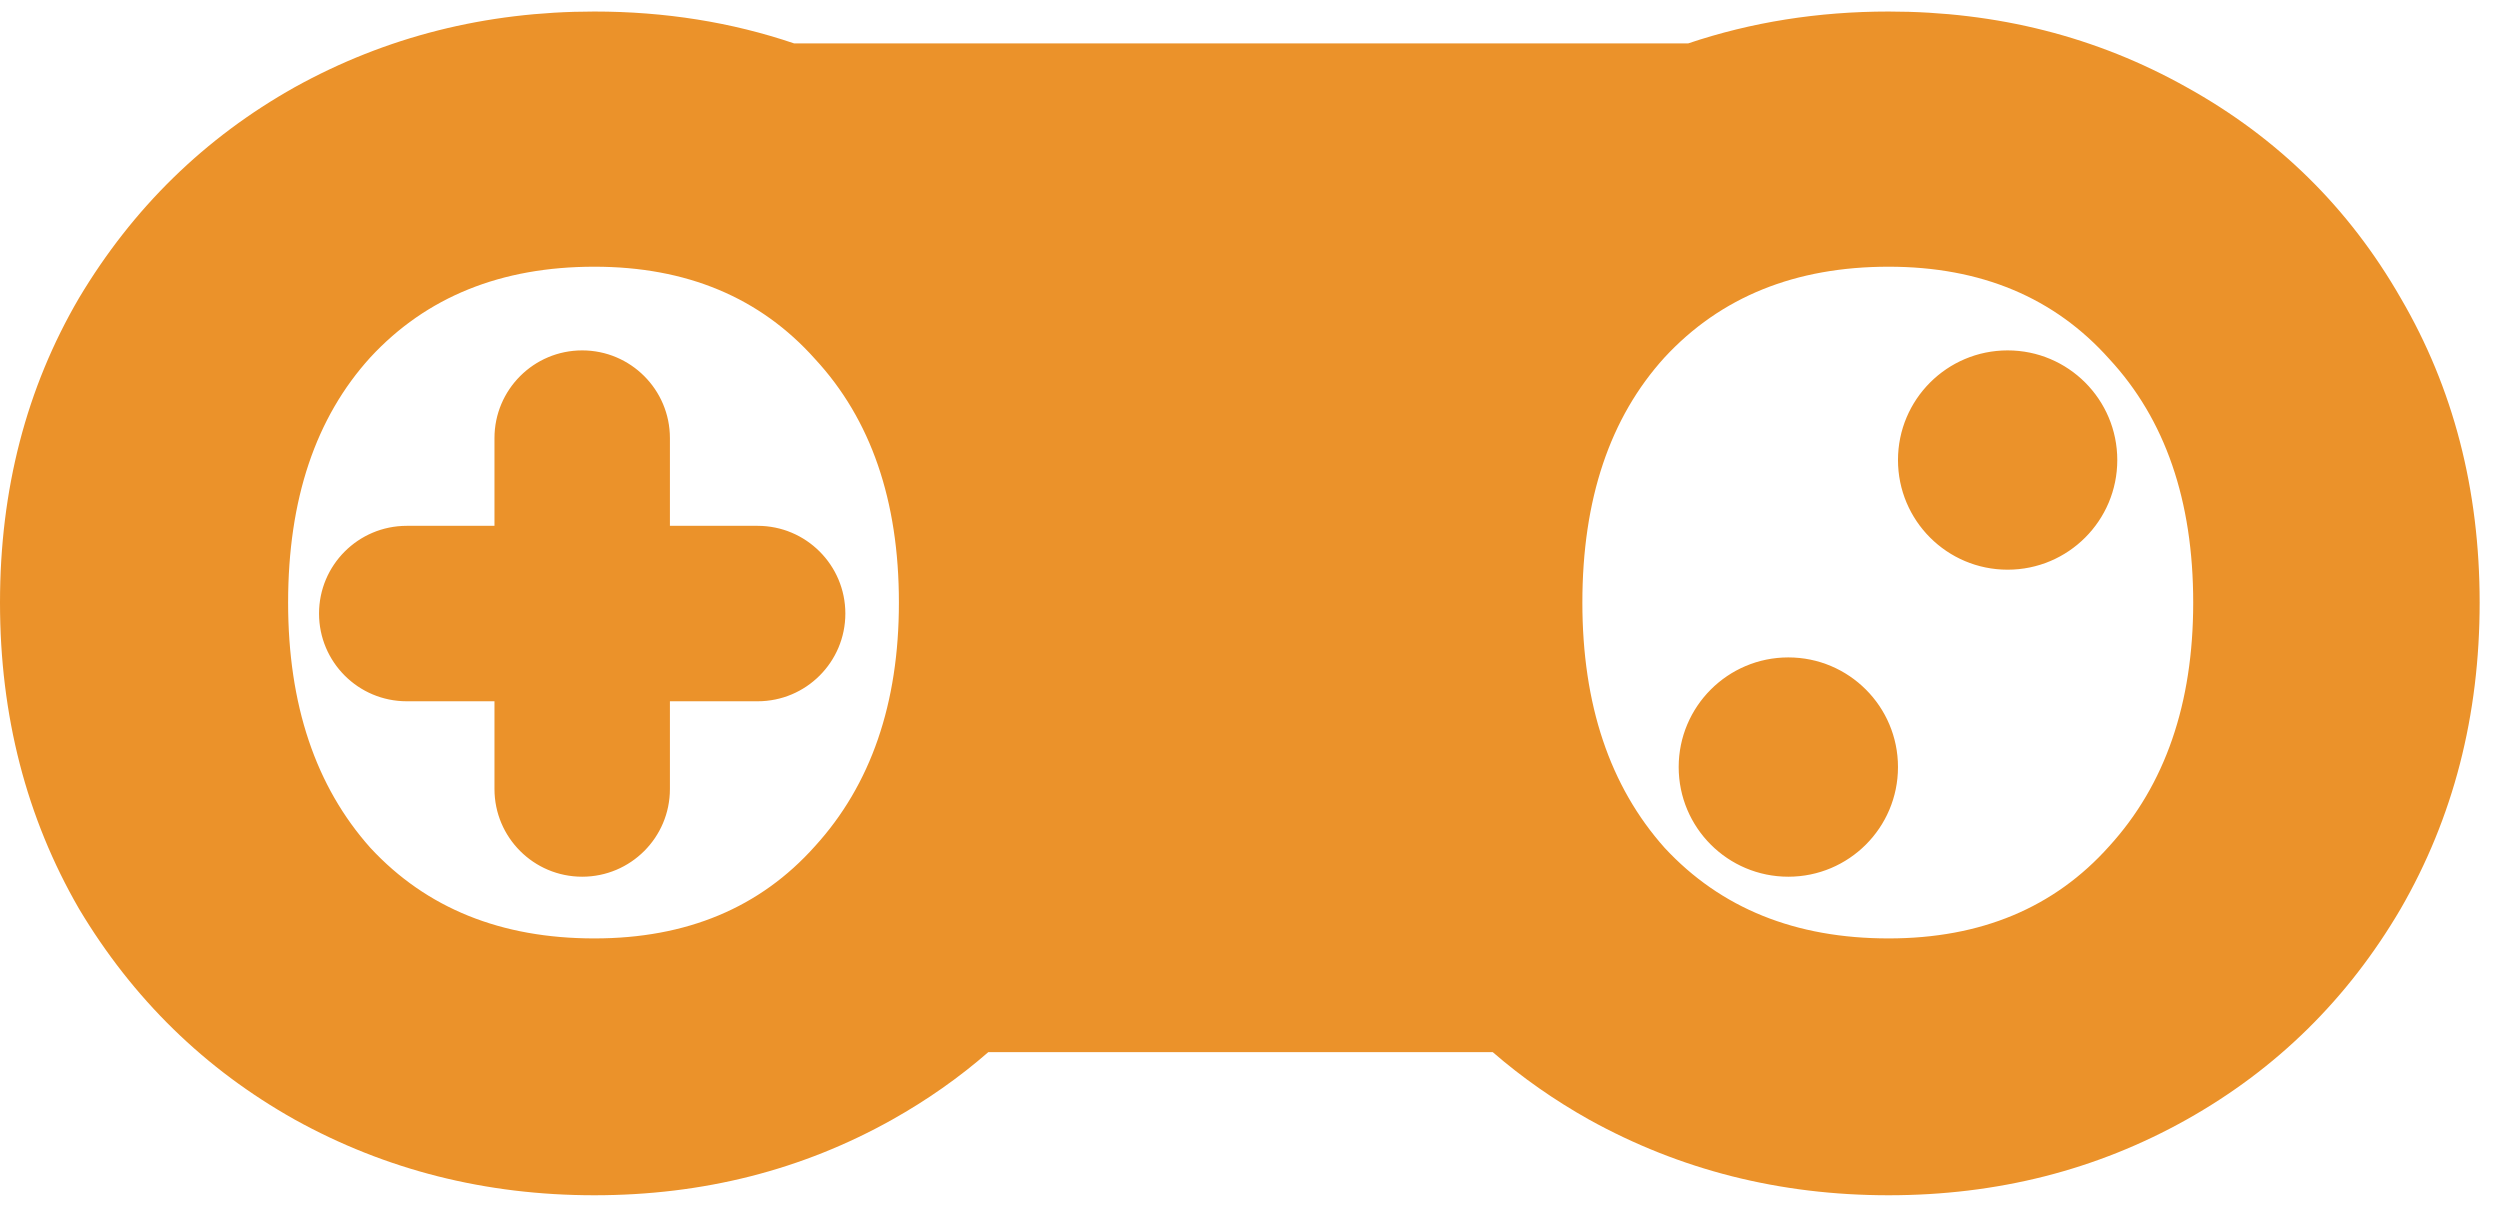 <svg width="57" height="28" viewBox="0 0 57 28" fill="none" xmlns="http://www.w3.org/2000/svg">
<path fill-rule="evenodd" clip-rule="evenodd" d="M6.719 25.526C8.796 26.677 11.074 27.252 13.551 27.252C16.029 27.252 18.293 26.677 20.345 25.526C21.138 25.081 21.867 24.569 22.533 23.989H34.035C34.705 24.569 35.436 25.081 36.229 25.526C38.306 26.677 40.583 27.252 43.06 27.252C45.538 27.252 47.803 26.677 49.855 25.526C51.907 24.374 53.533 22.773 54.735 20.721C55.936 18.644 56.536 16.316 56.536 13.739C56.536 11.161 55.936 8.846 54.735 6.794C53.559 4.742 51.932 3.141 49.855 1.989C47.803 0.838 45.538 0.263 43.06 0.263C41.453 0.263 39.93 0.505 38.492 0.989H18.104C16.676 0.505 15.158 0.263 13.551 0.263C11.074 0.263 8.796 0.838 6.719 1.989C4.667 3.141 3.028 4.742 1.802 6.794C0.601 8.846 0 11.161 0 13.739C0 16.316 0.601 18.644 1.802 20.721C3.028 22.773 4.667 24.374 6.719 25.526ZM18.581 19.294C17.33 20.696 15.653 21.396 13.551 21.396C11.424 21.396 9.722 20.708 8.446 19.332C7.195 17.93 6.569 16.066 6.569 13.739C6.569 11.386 7.195 9.522 8.446 8.146C9.722 6.769 11.424 6.081 13.551 6.081C15.653 6.081 17.33 6.782 18.581 8.183C19.857 9.56 20.495 11.411 20.495 13.739C20.495 16.041 19.857 17.893 18.581 19.294ZM48.09 19.294C46.839 20.696 45.163 21.396 43.06 21.396C40.933 21.396 39.232 20.708 37.955 19.332C36.704 17.93 36.078 16.066 36.078 13.739C36.078 11.386 36.704 9.522 37.955 8.146C39.232 6.769 40.933 6.081 43.06 6.081C45.163 6.081 46.839 6.782 48.09 8.183C49.367 9.56 50.005 11.411 50.005 13.739C50.005 16.041 49.367 17.893 48.09 19.294ZM48.274 10.489C48.274 11.87 47.155 12.989 45.774 12.989C44.393 12.989 43.274 11.87 43.274 10.489C43.274 9.109 44.393 7.989 45.774 7.989C47.155 7.989 48.274 9.109 48.274 10.489ZM40.774 19.989C42.155 19.989 43.274 18.87 43.274 17.489C43.274 16.109 42.155 14.989 40.774 14.989C39.393 14.989 38.274 16.109 38.274 17.489C38.274 18.87 39.393 19.989 40.774 19.989ZM13.274 7.989C14.379 7.989 15.274 8.885 15.274 9.989V11.989H17.274C18.378 11.989 19.274 12.885 19.274 13.989C19.274 15.094 18.378 15.989 17.274 15.989H15.274V17.989C15.274 19.094 14.379 19.989 13.274 19.989C12.169 19.989 11.274 19.094 11.274 17.989V15.989H9.274C8.169 15.989 7.274 15.094 7.274 13.989C7.274 12.885 8.169 11.989 9.274 11.989H11.274V9.989C11.274 8.885 12.169 7.989 13.274 7.989Z" fill="#EB922A"/>
</svg>
